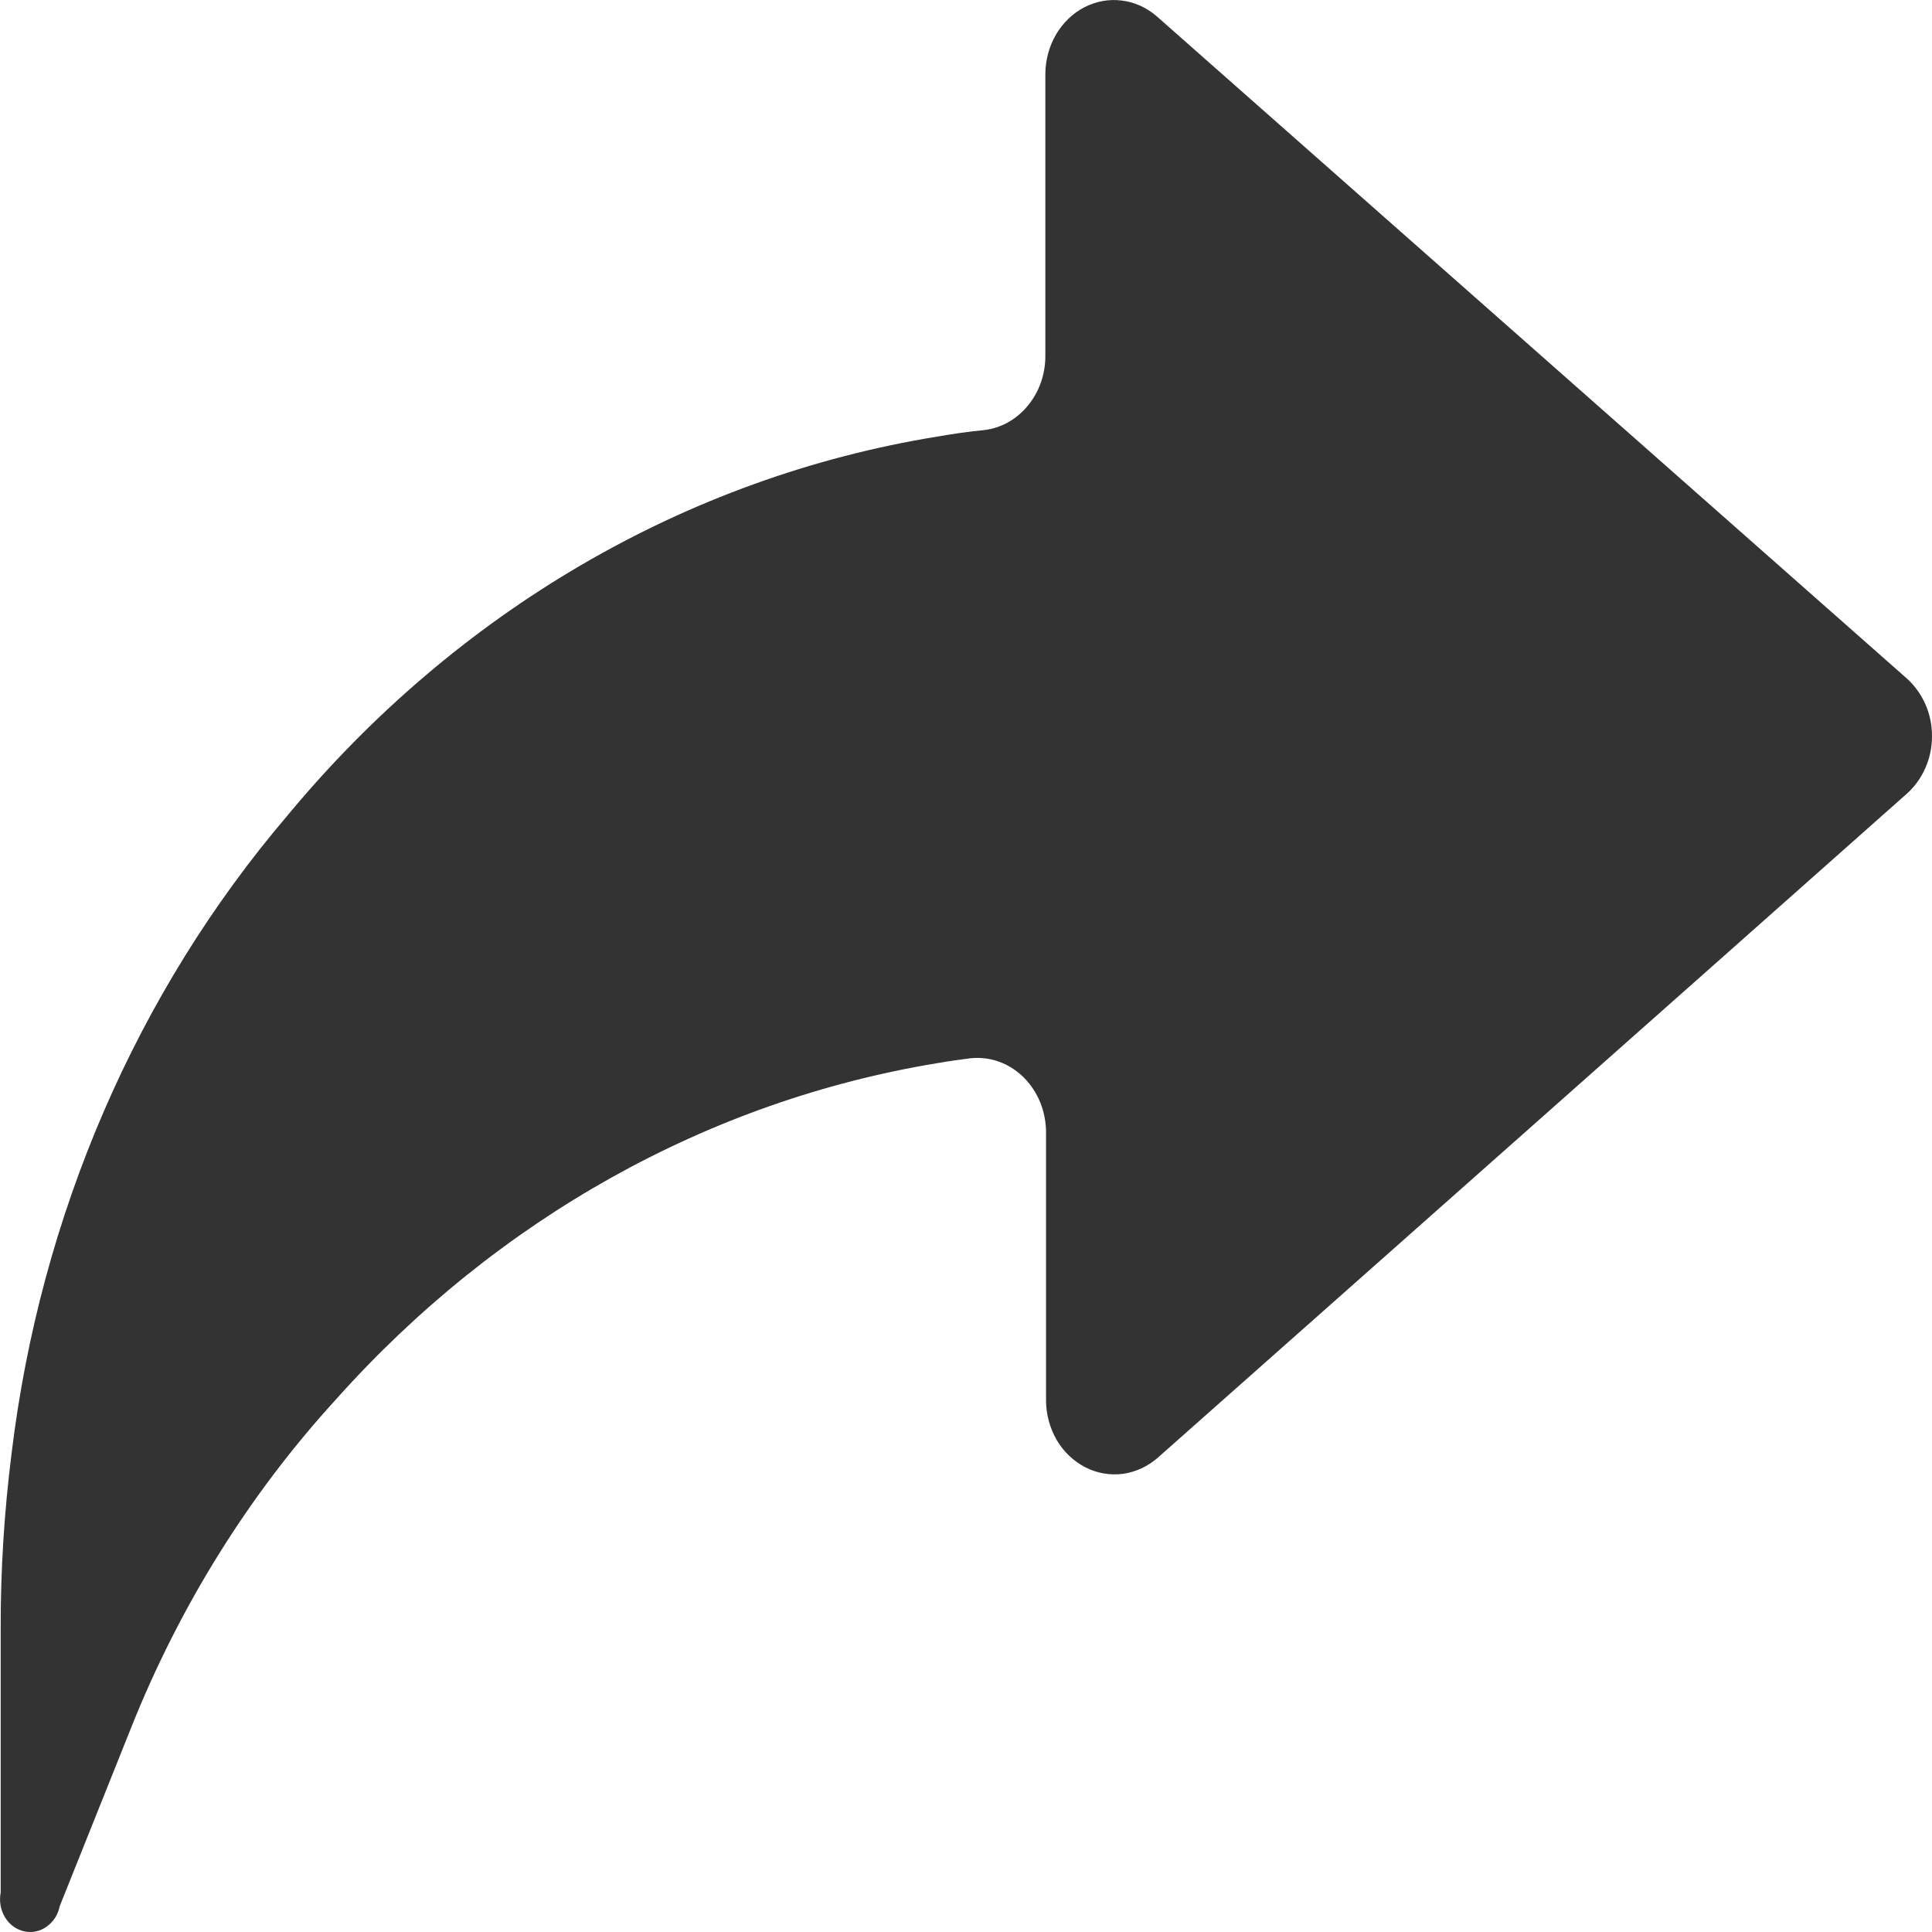 <svg width="14" height="14" viewBox="0 0 14 14" fill="none" xmlns="http://www.w3.org/2000/svg">
<path d="M0.005 13.714V11.799C0.004 11.375 0.031 10.952 0.084 10.531C0.293 8.805 0.991 7.191 2.081 5.912C3.308 4.43 4.973 3.459 6.79 3.164C6.901 3.145 7.004 3.129 7.128 3.117C7.25 3.104 7.364 3.041 7.446 2.942C7.529 2.843 7.575 2.715 7.575 2.581V0.534C7.576 0.433 7.603 0.334 7.653 0.249C7.703 0.164 7.775 0.095 7.859 0.052C7.943 0.009 8.037 -0.008 8.129 0.004C8.222 0.015 8.309 0.055 8.382 0.118L13.817 4.916C13.874 4.967 13.92 5.031 13.952 5.103C13.984 5.175 14 5.254 14 5.334C14 5.414 13.984 5.493 13.952 5.565C13.92 5.638 13.874 5.701 13.817 5.752C12.01 7.356 10.206 8.953 8.391 10.562C8.318 10.626 8.23 10.667 8.137 10.68C8.044 10.692 7.949 10.676 7.864 10.632C7.779 10.588 7.707 10.52 7.657 10.434C7.607 10.348 7.58 10.248 7.58 10.146V8.206C7.58 8.13 7.565 8.055 7.537 7.986C7.508 7.917 7.467 7.855 7.415 7.804C7.363 7.754 7.302 7.715 7.235 7.692C7.169 7.669 7.099 7.661 7.029 7.669C6.951 7.679 6.872 7.69 6.792 7.704C5.133 7.977 3.603 8.832 2.436 10.139C1.806 10.828 1.3 11.639 0.946 12.53L0.433 13.812C0.421 13.873 0.387 13.927 0.338 13.961C0.29 13.996 0.231 14.008 0.174 13.995C0.117 13.982 0.067 13.945 0.036 13.893C0.004 13.84 -0.007 13.776 0.005 13.714Z" fill="#333333"/>
</svg>
